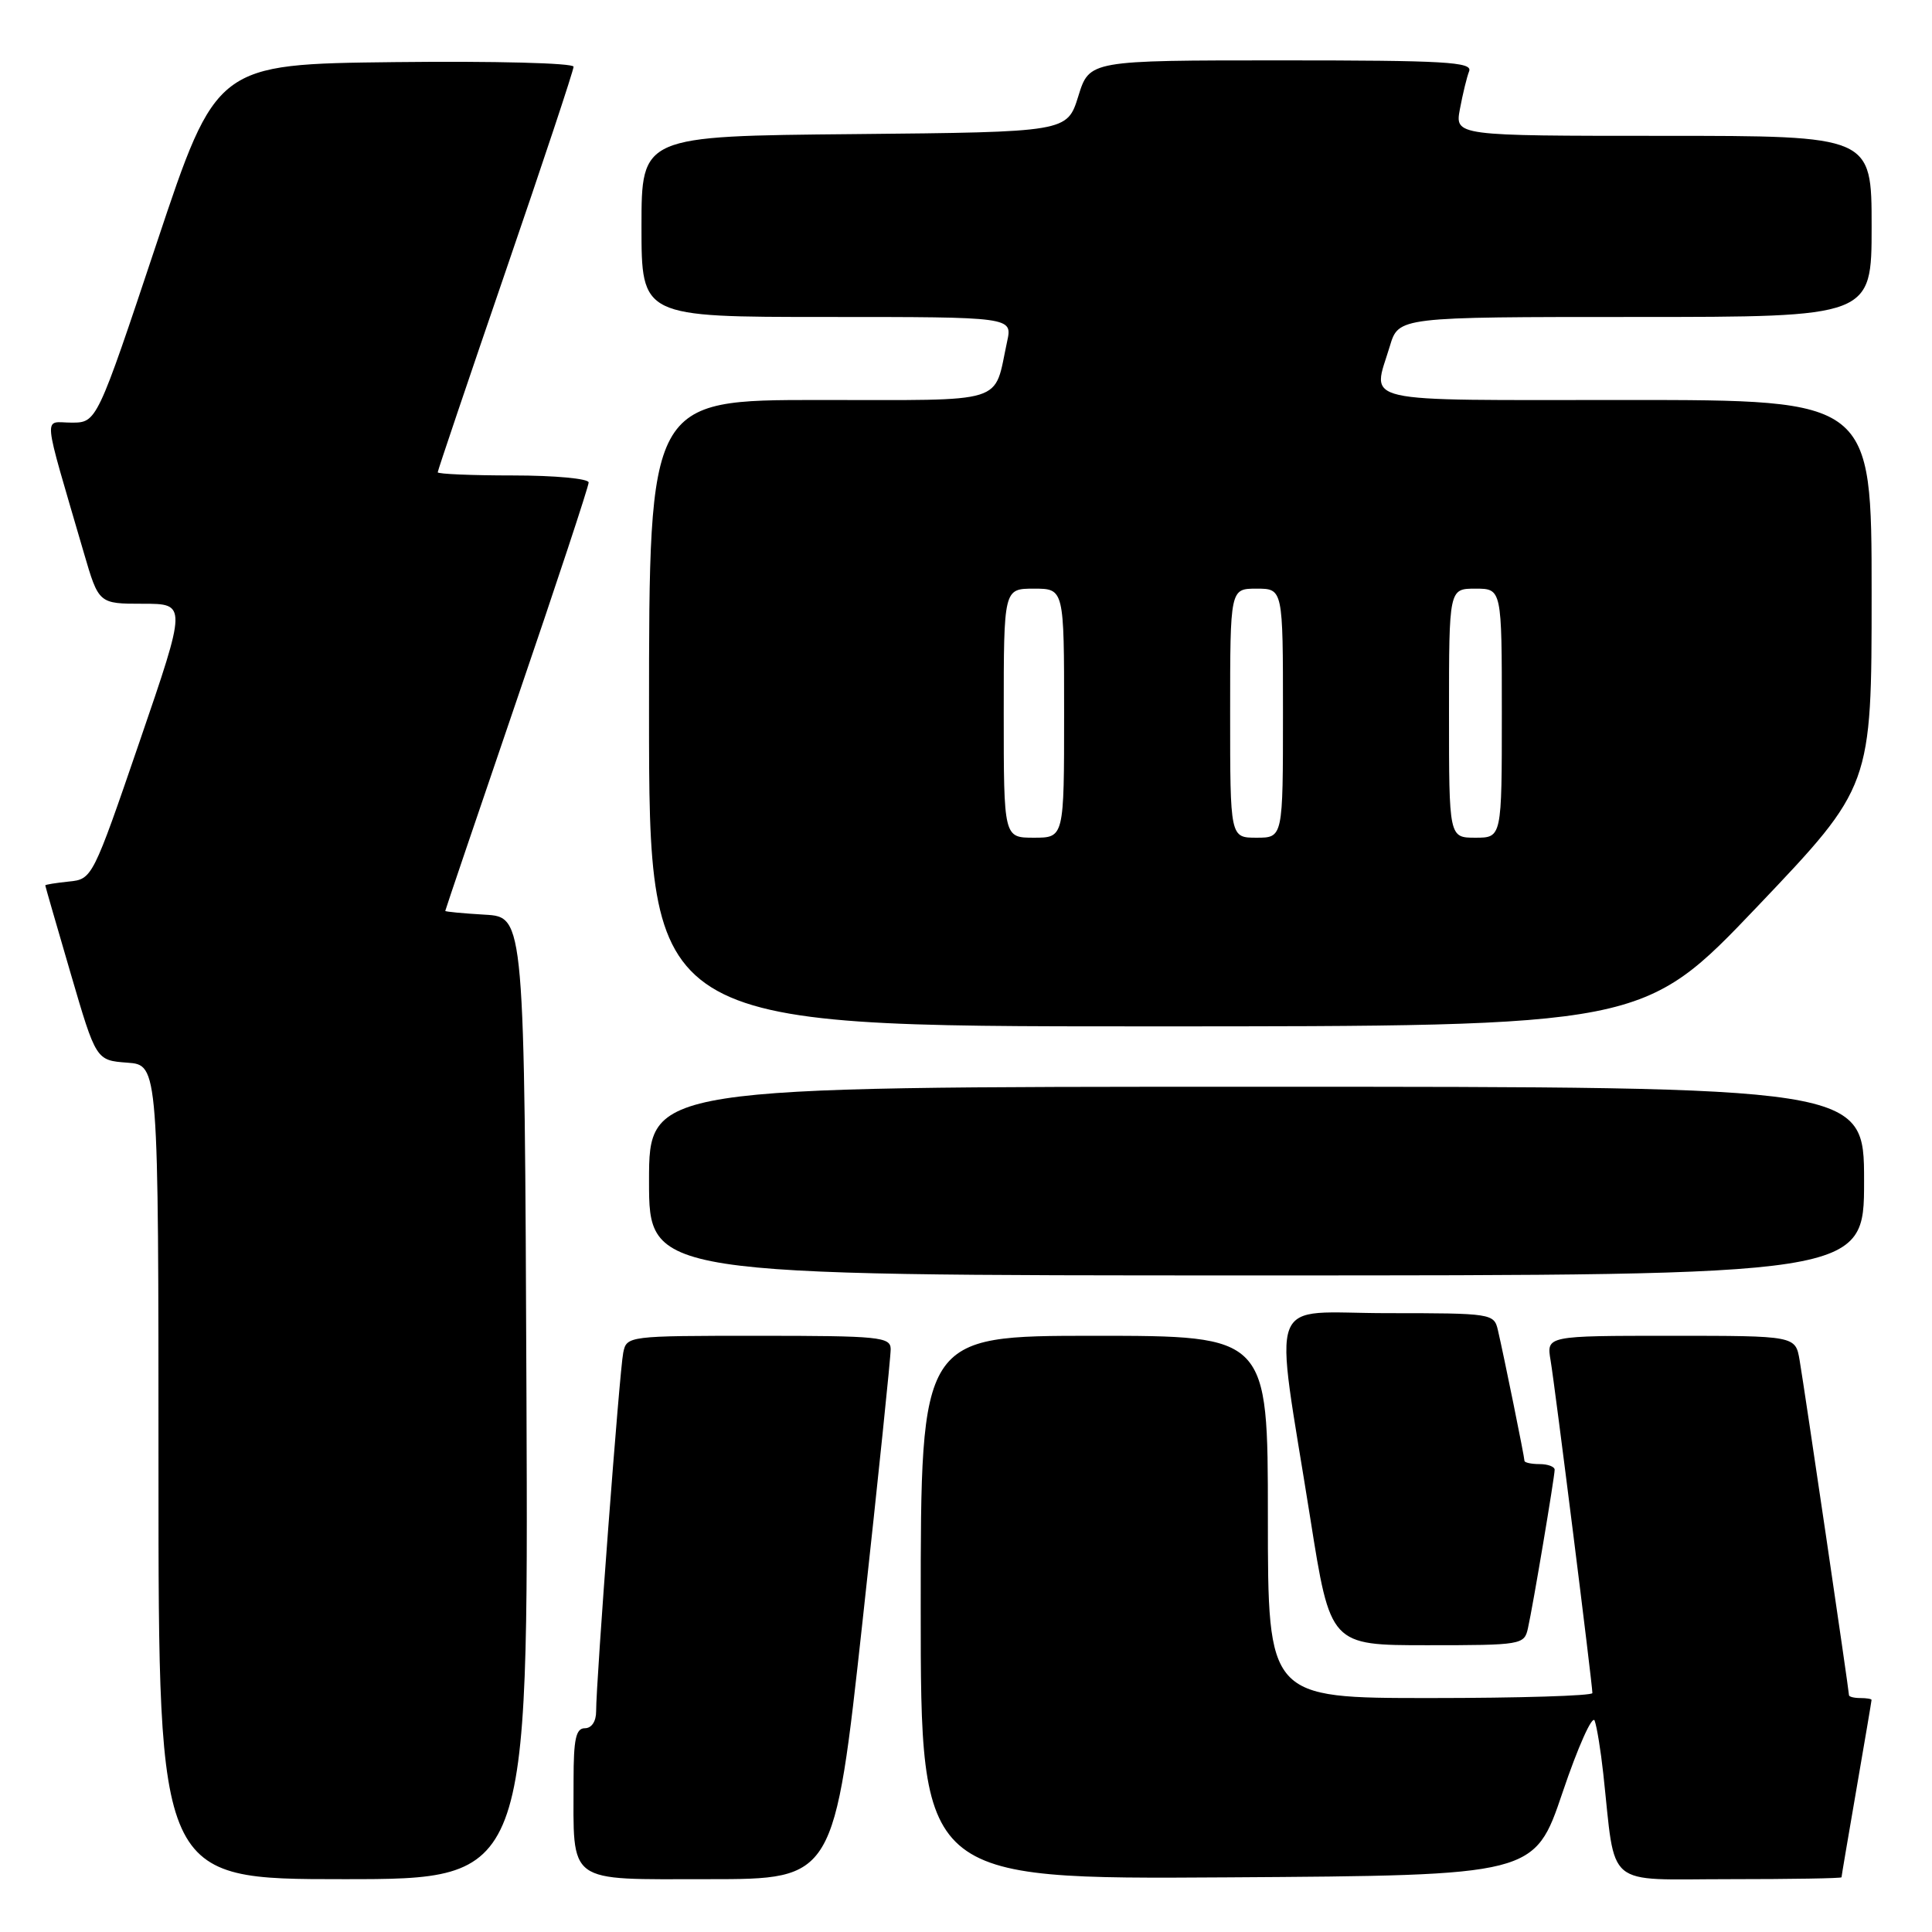 <?xml version="1.0" encoding="UTF-8" standalone="no"?>
<!DOCTYPE svg PUBLIC "-//W3C//DTD SVG 1.1//EN" "http://www.w3.org/Graphics/SVG/1.1/DTD/svg11.dtd" >
<svg xmlns="http://www.w3.org/2000/svg" xmlns:xlink="http://www.w3.org/1999/xlink" version="1.1" viewBox="0 0 256 256">
 <g >
 <path fill="currentColor"
d=" M 69.76 185.25 C 69.50 121.50 69.50 121.50 64.25 121.20 C 61.36 121.03 59.00 120.81 59.00 120.70 C 59.00 120.59 63.28 107.98 68.50 92.68 C 73.73 77.38 78.00 64.45 78.00 63.93 C 78.00 63.42 73.52 63.00 68.00 63.00 C 62.50 63.00 58.00 62.81 58.00 62.58 C 58.00 62.36 62.05 50.37 67.00 35.94 C 71.95 21.52 76.00 9.33 76.00 8.84 C 76.00 8.35 65.48 8.08 52.33 8.23 C 28.67 8.50 28.67 8.50 20.75 32.25 C 12.83 56.00 12.83 56.00 9.47 56.00 C 5.70 56.00 5.51 54.04 11.11 73.25 C 13.08 80.00 13.08 80.00 18.92 80.00 C 24.76 80.00 24.76 80.00 18.50 98.25 C 12.28 116.40 12.22 116.50 9.12 116.81 C 7.40 116.99 6.00 117.21 6.00 117.32 C 6.00 117.43 7.52 122.68 9.37 129.01 C 12.73 140.50 12.73 140.50 16.87 140.81 C 21.00 141.11 21.00 141.11 21.00 195.06 C 21.00 249.00 21.00 249.00 45.51 249.00 C 70.01 249.00 70.01 249.00 69.76 185.25 Z  M 114.30 214.75 C 116.36 195.91 118.04 179.71 118.02 178.75 C 118.00 177.15 116.49 177.00 100.52 177.00 C 83.19 177.00 83.03 177.02 82.58 179.25 C 82.09 181.62 78.98 222.90 78.99 226.75 C 79.00 228.09 78.39 229.00 77.50 229.00 C 76.31 229.00 76.00 230.43 76.00 235.88 C 76.00 249.83 74.87 249.00 93.90 249.00 C 110.55 249.00 110.55 249.00 114.30 214.75 Z  M 207.05 237.50 C 209.09 231.45 211.01 227.18 211.30 228.00 C 211.60 228.82 212.11 231.97 212.44 235.00 C 214.13 250.44 212.42 249.00 229.11 249.00 C 237.30 249.00 244.00 248.89 244.01 248.75 C 244.01 248.61 244.91 243.32 246.00 237.00 C 247.09 230.68 247.99 225.39 247.99 225.25 C 248.00 225.11 247.32 225.00 246.50 225.00 C 245.68 225.00 245.00 224.83 245.00 224.62 C 245.00 224.03 239.09 183.92 238.46 180.25 C 237.91 177.00 237.91 177.00 221.41 177.00 C 204.91 177.00 204.91 177.00 205.46 180.25 C 206.03 183.61 211.00 223.17 211.00 224.34 C 211.00 224.70 201.32 225.00 189.50 225.00 C 168.00 225.00 168.00 225.00 168.00 201.00 C 168.00 177.00 168.00 177.00 145.00 177.00 C 122.00 177.00 122.00 177.00 122.00 213.01 C 122.00 249.02 122.00 249.02 162.67 248.76 C 203.33 248.50 203.33 248.50 207.05 237.50 Z  M 202.46 215.75 C 203.12 212.83 205.99 195.73 206.00 194.75 C 206.00 194.34 205.10 194.00 204.00 194.00 C 202.90 194.00 202.00 193.80 202.00 193.57 C 202.00 193.07 199.28 179.69 198.48 176.25 C 197.97 174.05 197.66 174.00 183.84 174.00 C 167.59 174.00 168.80 170.79 173.62 201.18 C 176.28 218.00 176.28 218.00 189.12 218.00 C 201.62 218.00 201.98 217.94 202.46 215.75 Z  M 247.00 156.50 C 247.00 144.00 247.00 144.00 166.50 144.00 C 86.00 144.00 86.00 144.00 86.00 156.50 C 86.00 169.00 86.00 169.00 166.50 169.00 C 247.00 169.00 247.00 169.00 247.00 156.50 Z  M 232.87 120.11 C 248.00 104.21 248.00 104.21 248.00 78.61 C 248.00 53.00 248.00 53.00 215.50 53.00 C 179.25 53.00 181.84 53.59 184.16 45.87 C 185.32 42.00 185.32 42.00 216.66 42.00 C 248.00 42.00 248.00 42.00 248.00 30.00 C 248.00 18.00 248.00 18.00 220.39 18.00 C 192.78 18.00 192.78 18.00 193.45 14.43 C 193.82 12.46 194.36 10.21 194.67 9.43 C 195.13 8.21 191.42 8.00 169.78 8.00 C 144.35 8.00 144.35 8.00 142.88 12.75 C 141.40 17.50 141.40 17.50 113.20 17.77 C 85.00 18.03 85.00 18.03 85.00 30.02 C 85.00 42.00 85.00 42.00 109.58 42.00 C 134.16 42.00 134.16 42.00 133.45 45.25 C 131.62 53.68 133.81 53.00 108.52 53.00 C 86.00 53.00 86.00 53.00 86.00 94.50 C 86.00 136.00 86.00 136.00 151.87 136.00 C 217.73 136.00 217.73 136.00 232.87 120.11 Z  M 133.00 94.50 C 133.00 78.00 133.00 78.00 137.00 78.00 C 141.00 78.00 141.00 78.00 141.00 94.50 C 141.00 111.00 141.00 111.00 137.00 111.00 C 133.00 111.00 133.00 111.00 133.00 94.50 Z  M 163.00 94.50 C 163.00 78.00 163.00 78.00 166.50 78.00 C 170.00 78.00 170.00 78.00 170.00 94.50 C 170.00 111.00 170.00 111.00 166.50 111.00 C 163.00 111.00 163.00 111.00 163.00 94.50 Z  M 192.00 94.50 C 192.00 78.00 192.00 78.00 195.50 78.00 C 199.00 78.00 199.00 78.00 199.00 94.50 C 199.00 111.00 199.00 111.00 195.50 111.00 C 192.00 111.00 192.00 111.00 192.00 94.50 Z "/>
</g>
</svg>